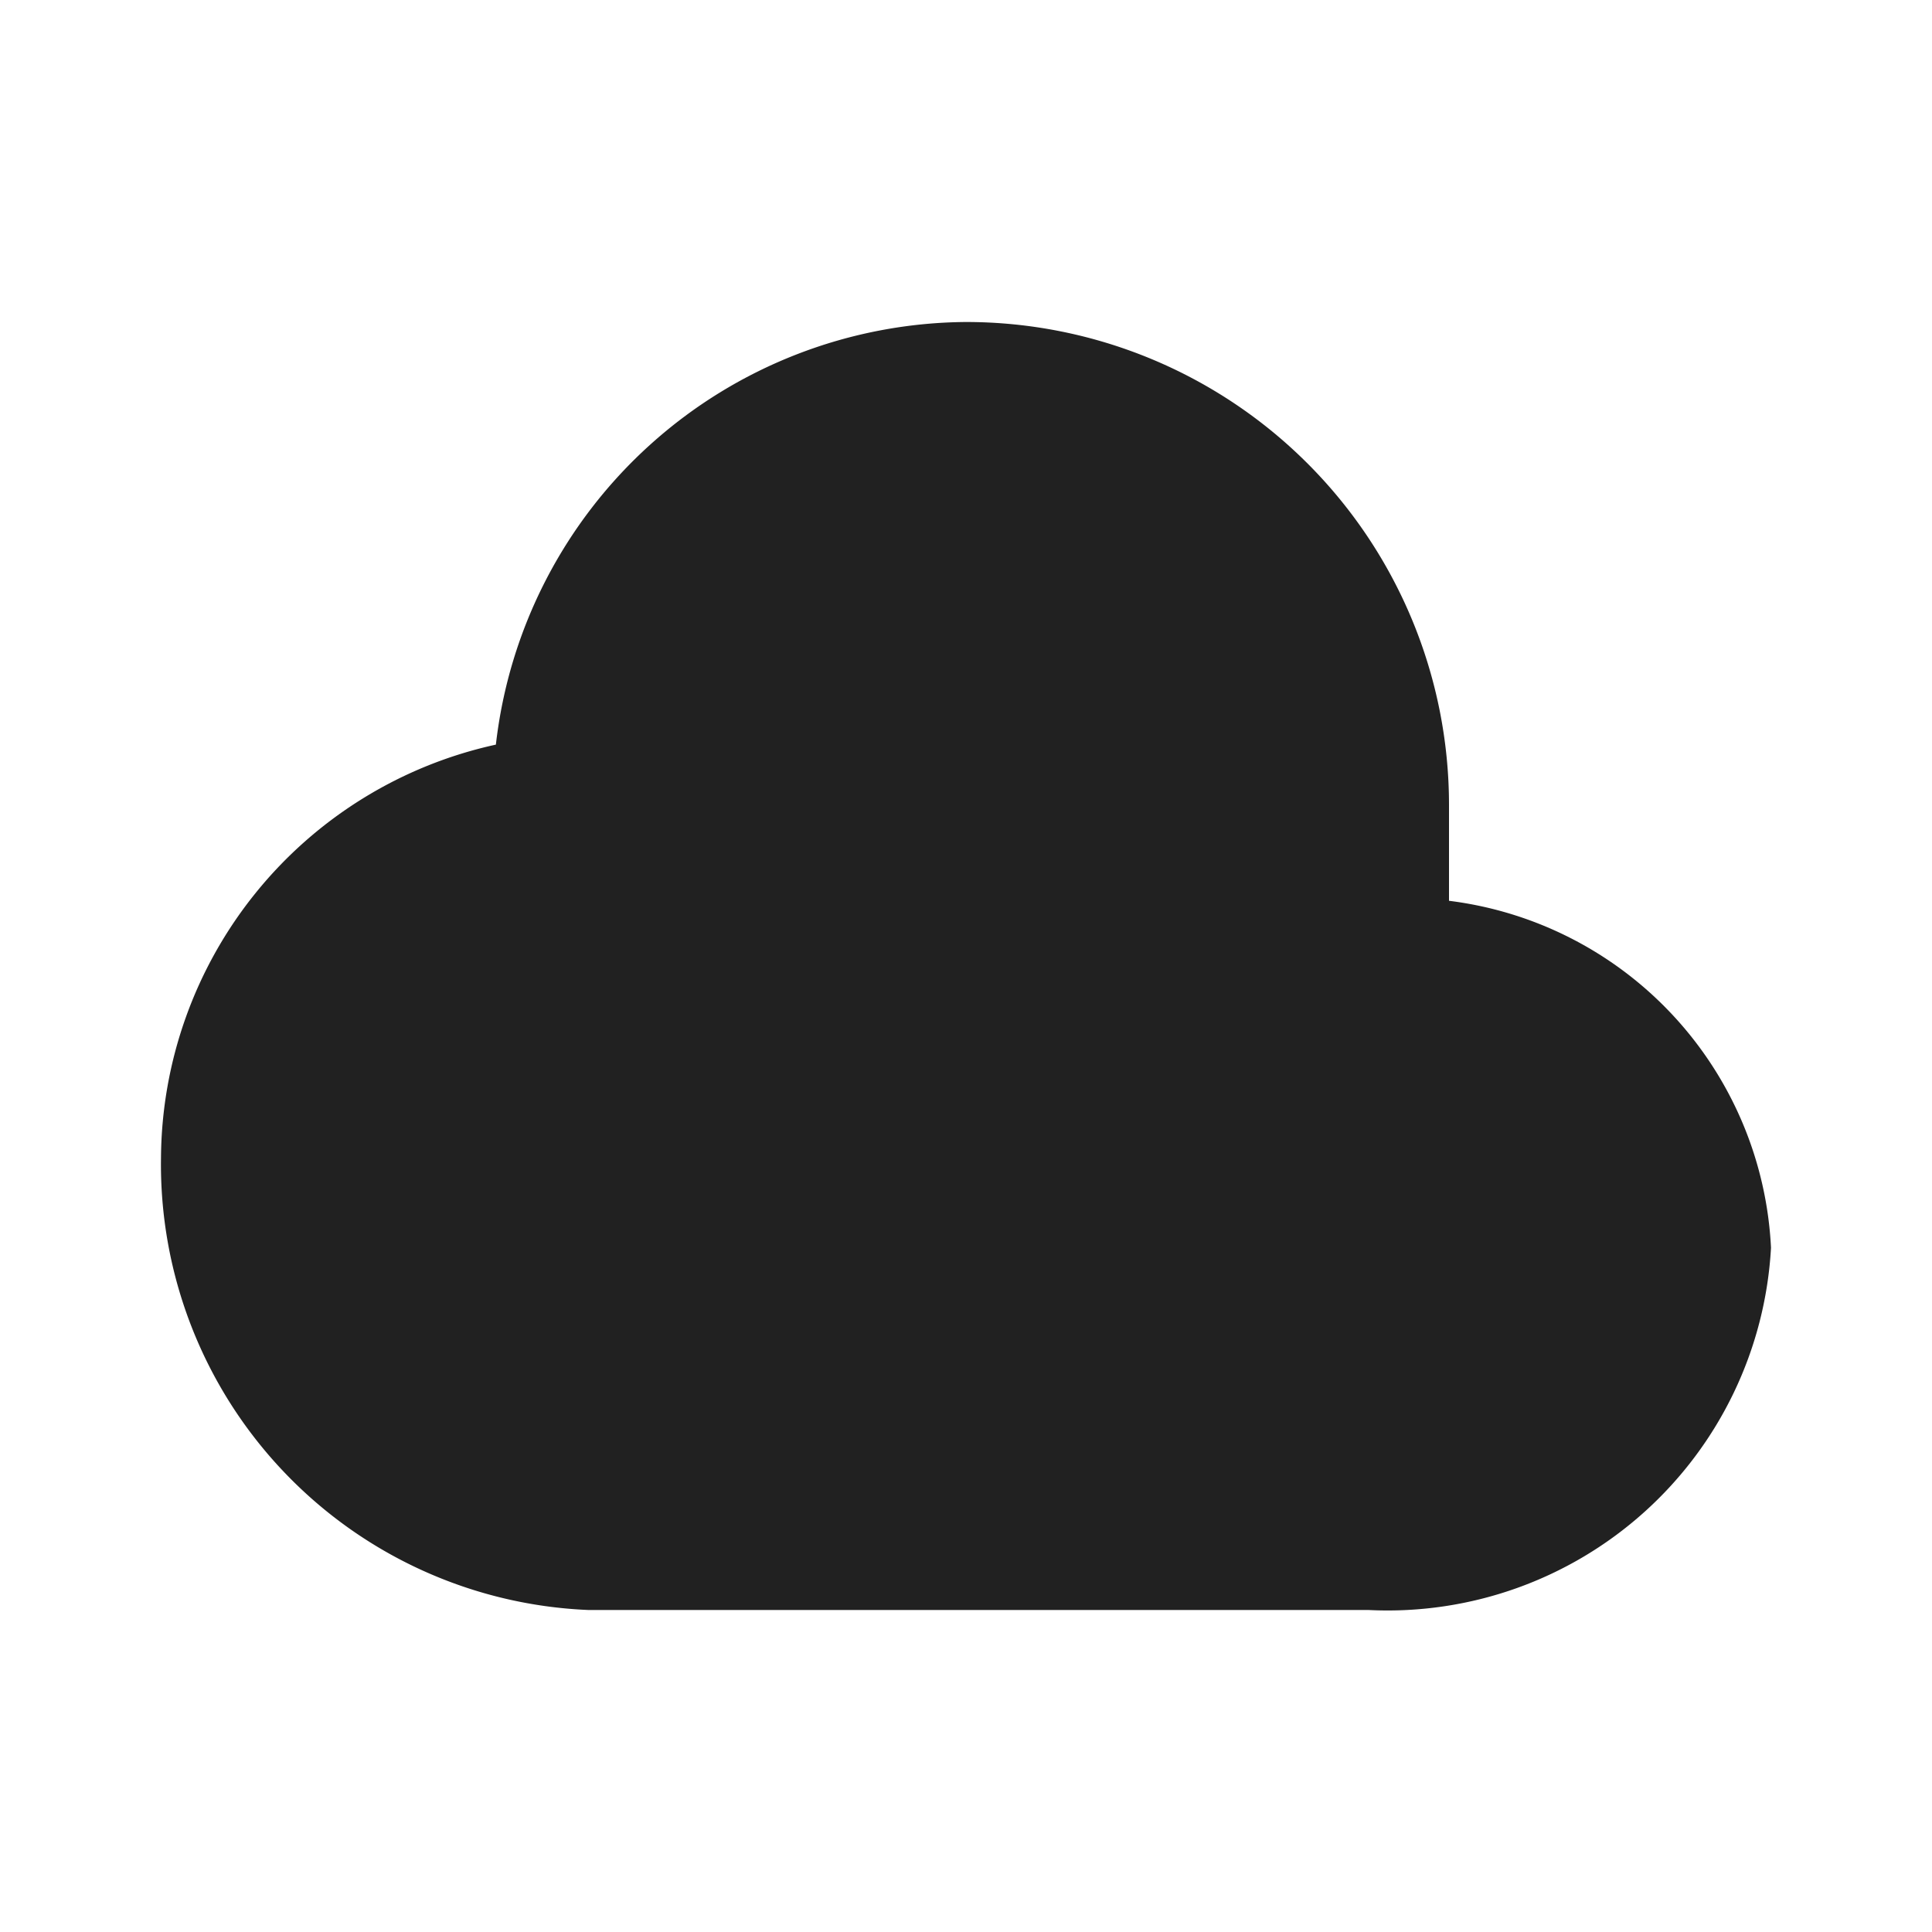 <svg xmlns="http://www.w3.org/2000/svg" viewBox="0 0 24 24"><title>cloud-fill</title><path fill="#212121" d="M18,10v1.19a4.57,4.57,0,0,1,4,4.31A4.77,4.77,0,0,1,17,20H7.31A5.54,5.54,0,0,1,2,14.38,5.29,5.29,0,0,1,6.16,9.25,5.92,5.92,0,0,1,12,4,6,6,0,0,1,18,10Z"/></svg>